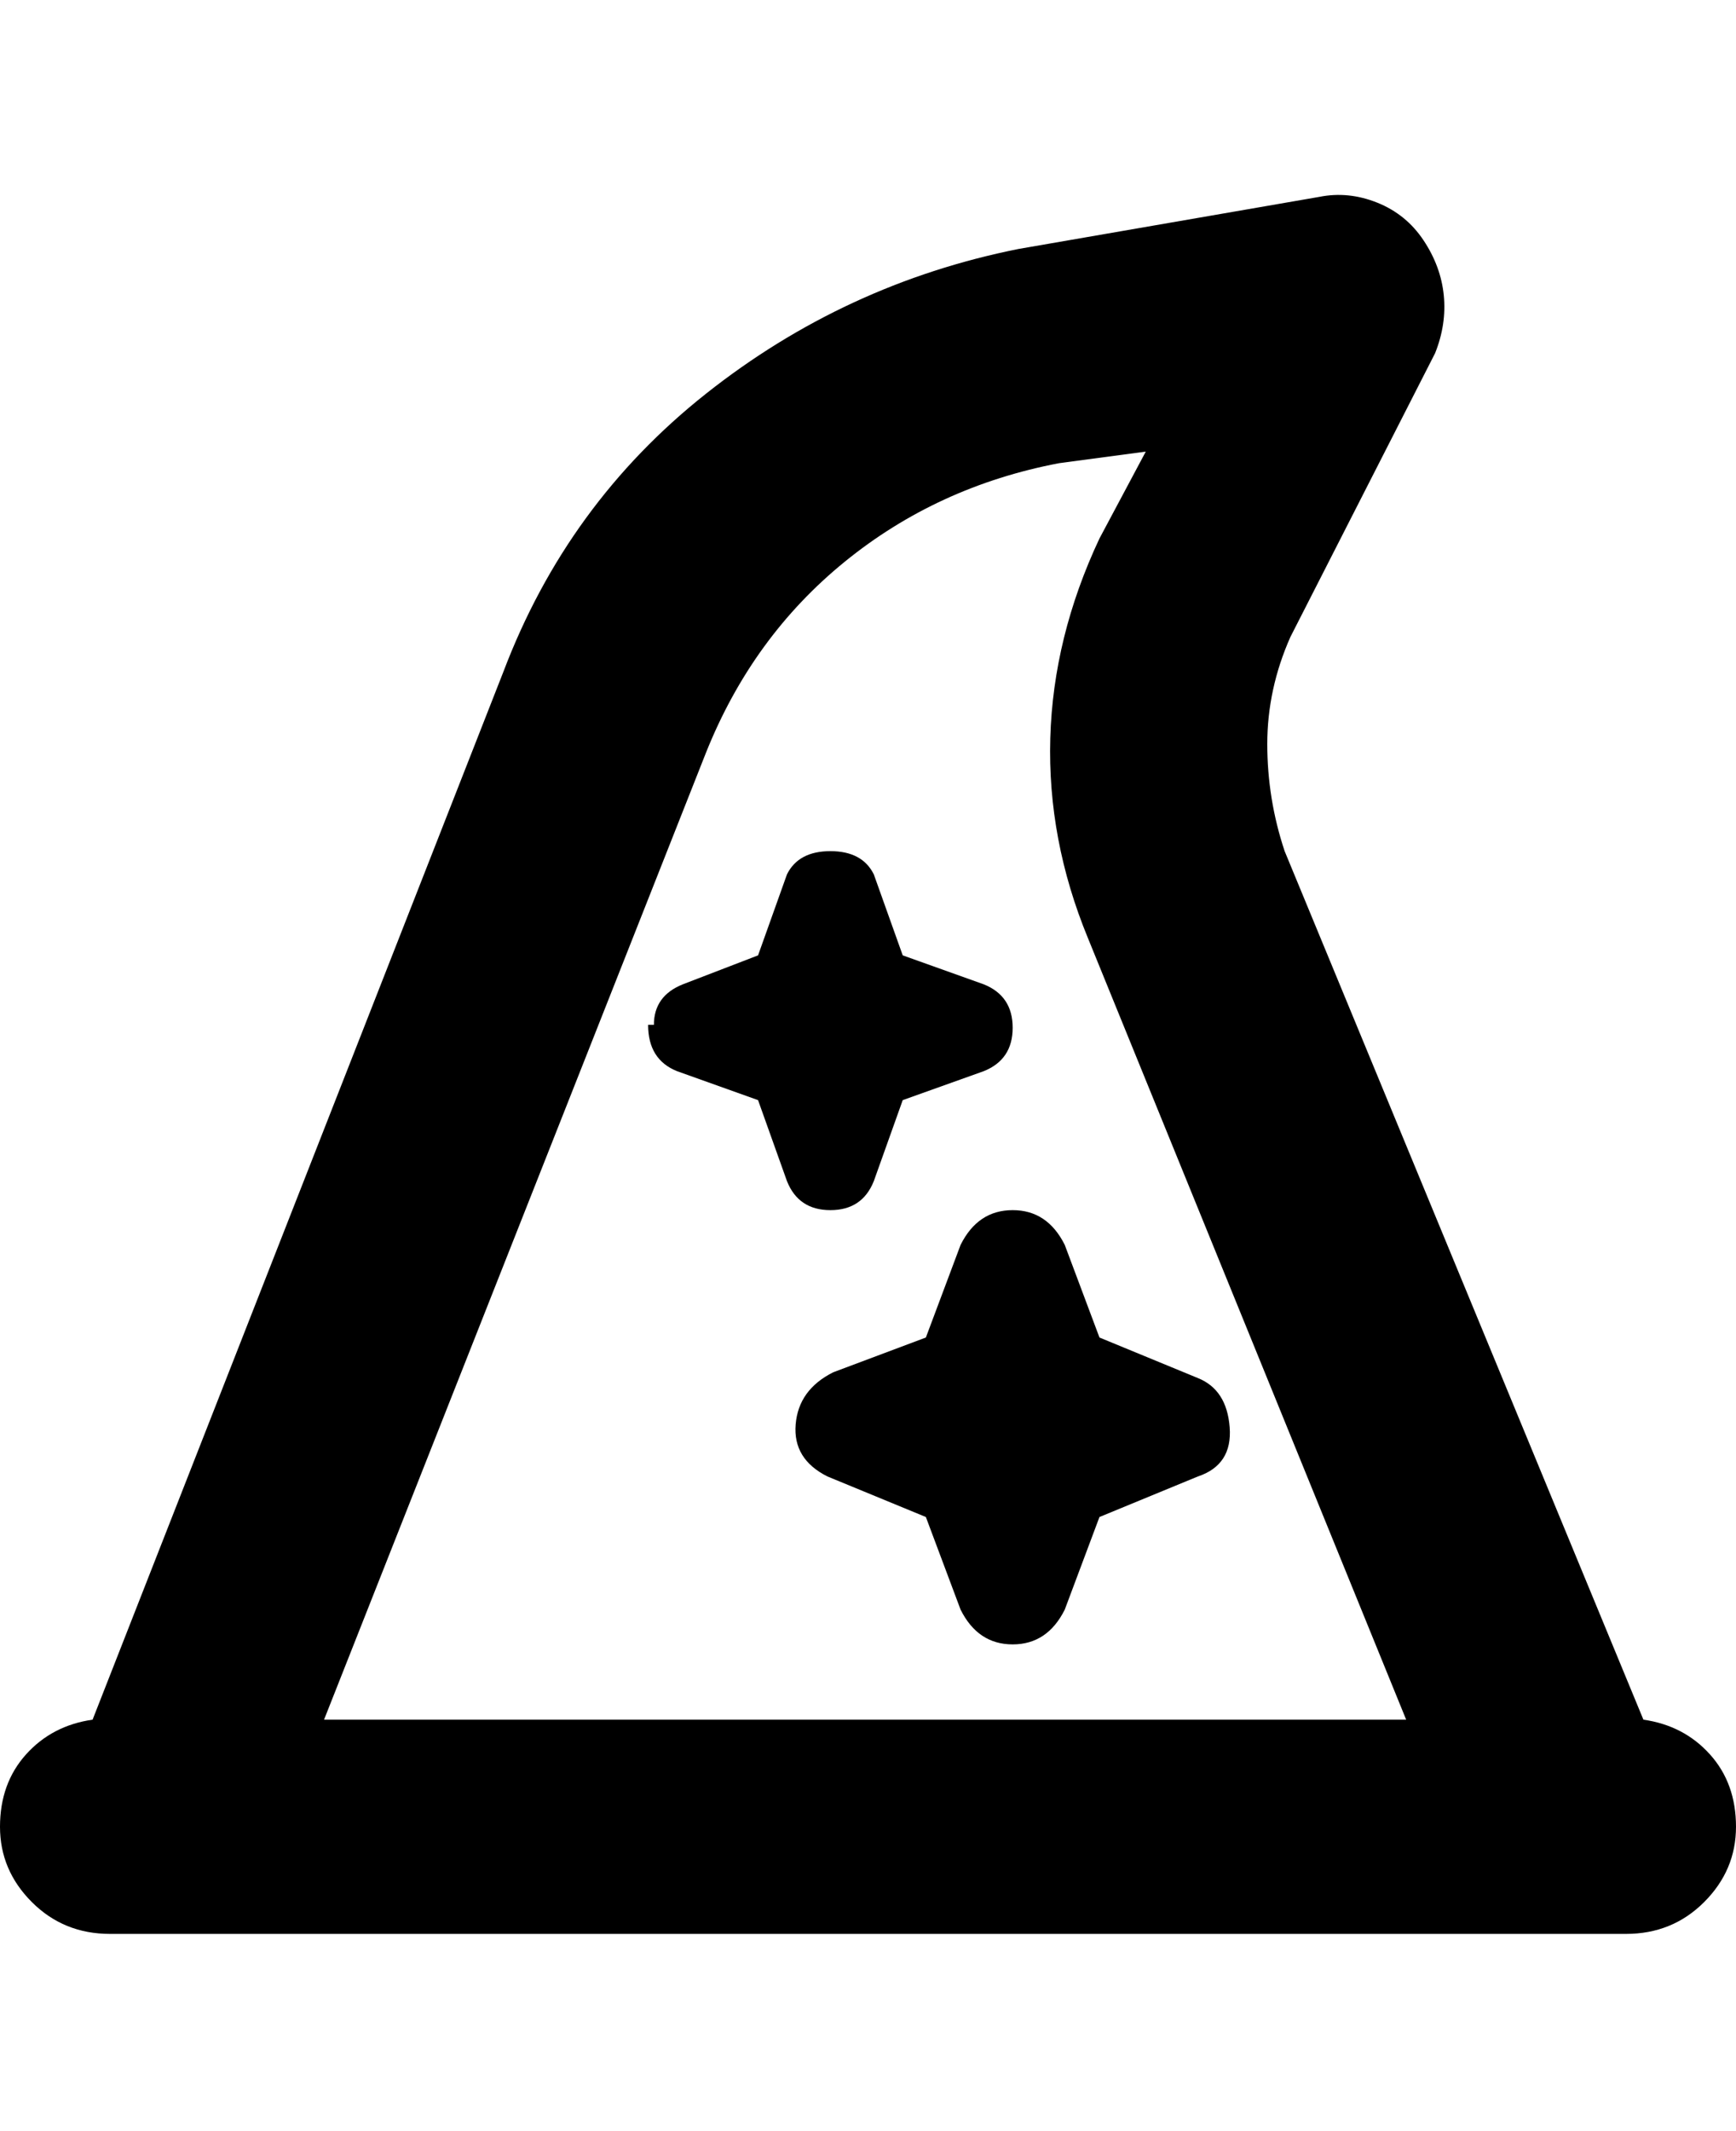 <svg viewBox="0 0 300 368" xmlns="http://www.w3.org/2000/svg"><path d="M284 297l-62-150q-3-9-3-18.5t4-18.5l25-49q2-5 1.5-10t-3.5-9.5q-3-4.5-8-6.5t-10-1l-52 9q-30 6-54 25t-35 48L16 297q-7 1-11.5 6T0 315.5q0 7.5 5.5 13T19 334h262q8 0 13.5-5.5t5.5-13q0-7.5-4.5-12.5t-11.5-6zM122 130q8-20 24-33t37-17l15-2-8 15q-8 17-8.5 34.5T188 162l55 135H56l66-167zm53 79q6 0 9 6l6 16 17 7q5 2 5.5 8.5T207 255l-17 7-6 16q-3 6-9 6t-9-6l-6-16-17-7q-6-3-5.5-9t6.5-9l16-6 6-16q3-6 9-6zm-62-32q0-5 5-7l13-5 5-14q2-4 7.5-4t7.5 4l5 14 14 5q5 2 5 7.5t-5 7.5l-14 5-5 14q-2 5-7.5 5t-7.5-5l-5-14-14-5q-5-2-5-8h1z"/></svg>